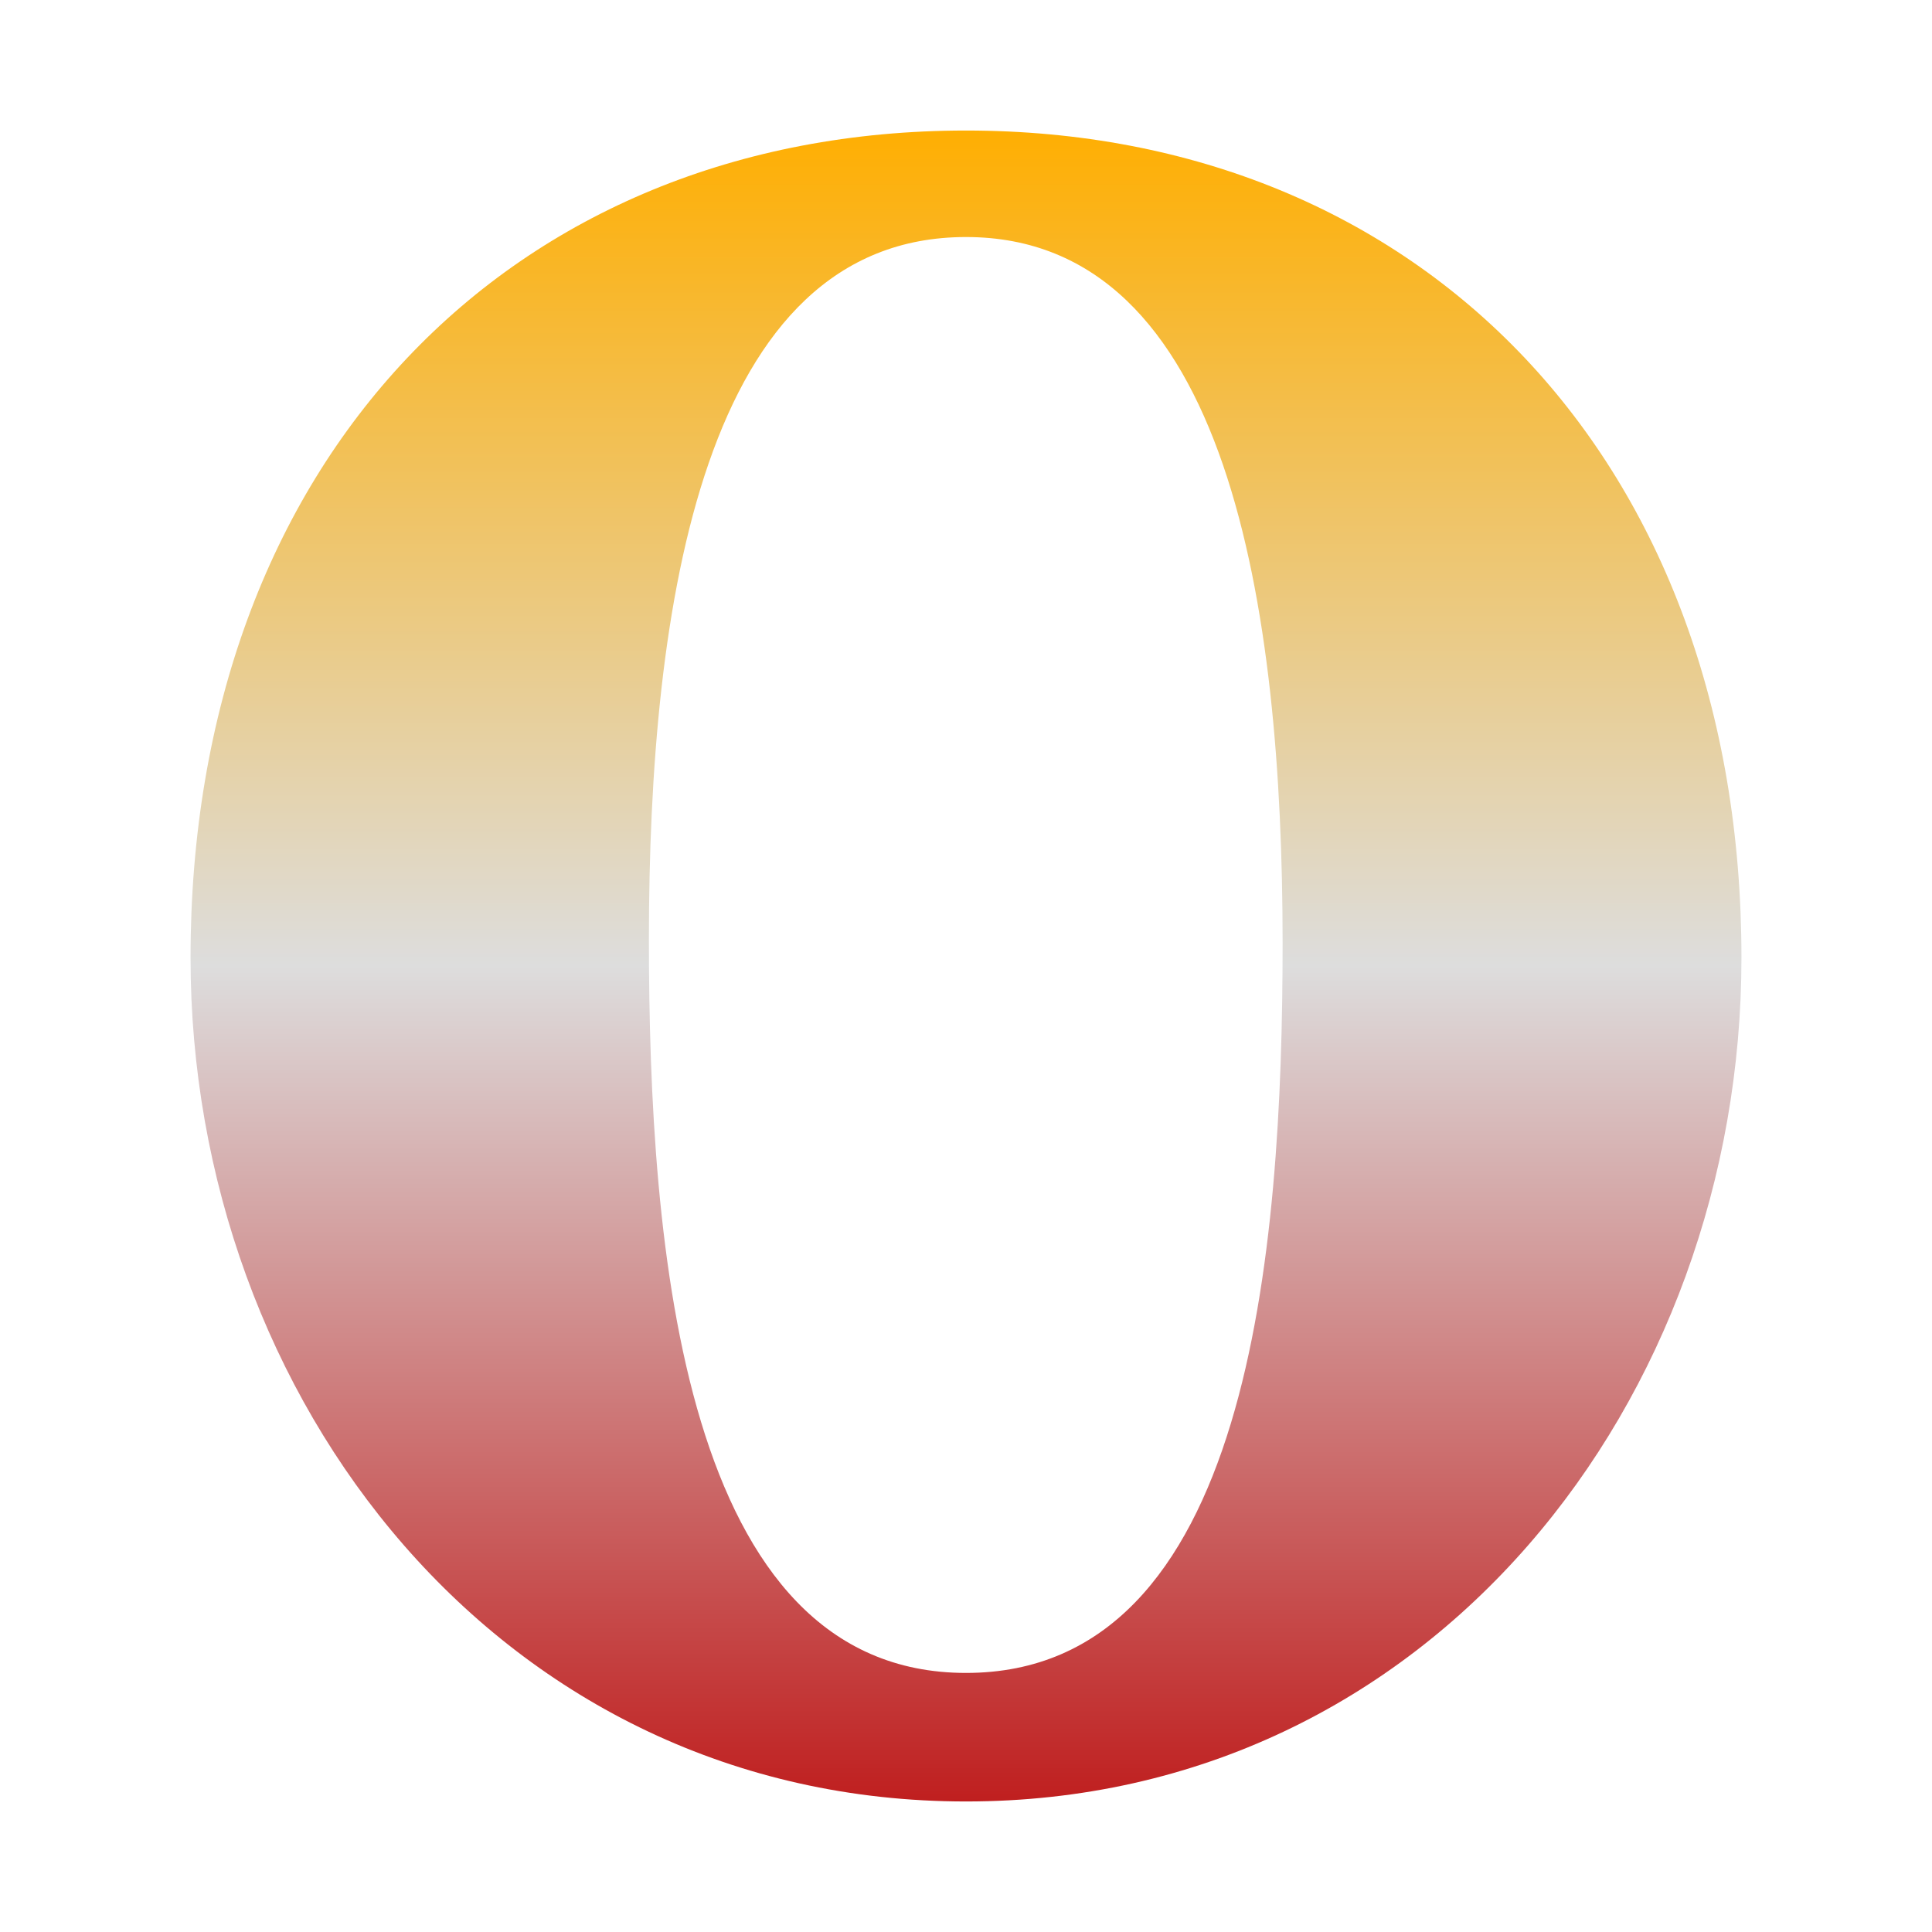 <svg xmlns="http://www.w3.org/2000/svg" xmlns:xlink="http://www.w3.org/1999/xlink" width="64px" height="64px" viewBox="0 0 64 64" version="1.1">
<defs>
<linearGradient id="linear0" gradientUnits="userSpaceOnUse" x1="0" y1="0" x2="0" y2="1" gradientTransform="matrix(51.369,0,0,55.351,6.315,4.324)">
<stop offset="0" style="stop-color:#ffae00;stop-opacity:1;"/>
<stop offset="0.5" style="stop-color:#dddddd;stop-opacity:1;"/>
<stop offset="1" style="stop-color:#bf1d1d;stop-opacity:1;"/>
</linearGradient>
</defs>
<g id="surface1">
<path style=" stroke:none;fill-rule:nonzero;fill:url(#linear0);" d="M 6.312 31.727 C 6.312 46.352 16.59 59.676 32 59.676 C 47.414 59.676 57.688 46.352 57.688 31.727 C 57.688 15.281 47.113 4.324 32 4.324 C 16.887 4.324 6.312 15.281 6.312 31.727 Z M 21.496 31.109 C 21.496 20.059 23.281 7.852 32 7.852 C 40.719 7.852 42.488 20.188 42.488 31.238 C 42.488 41.473 41.402 55.418 32 55.418 C 22.598 55.418 21.496 41.34 21.496 31.109 Z M 21.496 31.109 "/>
</g>
</svg>
